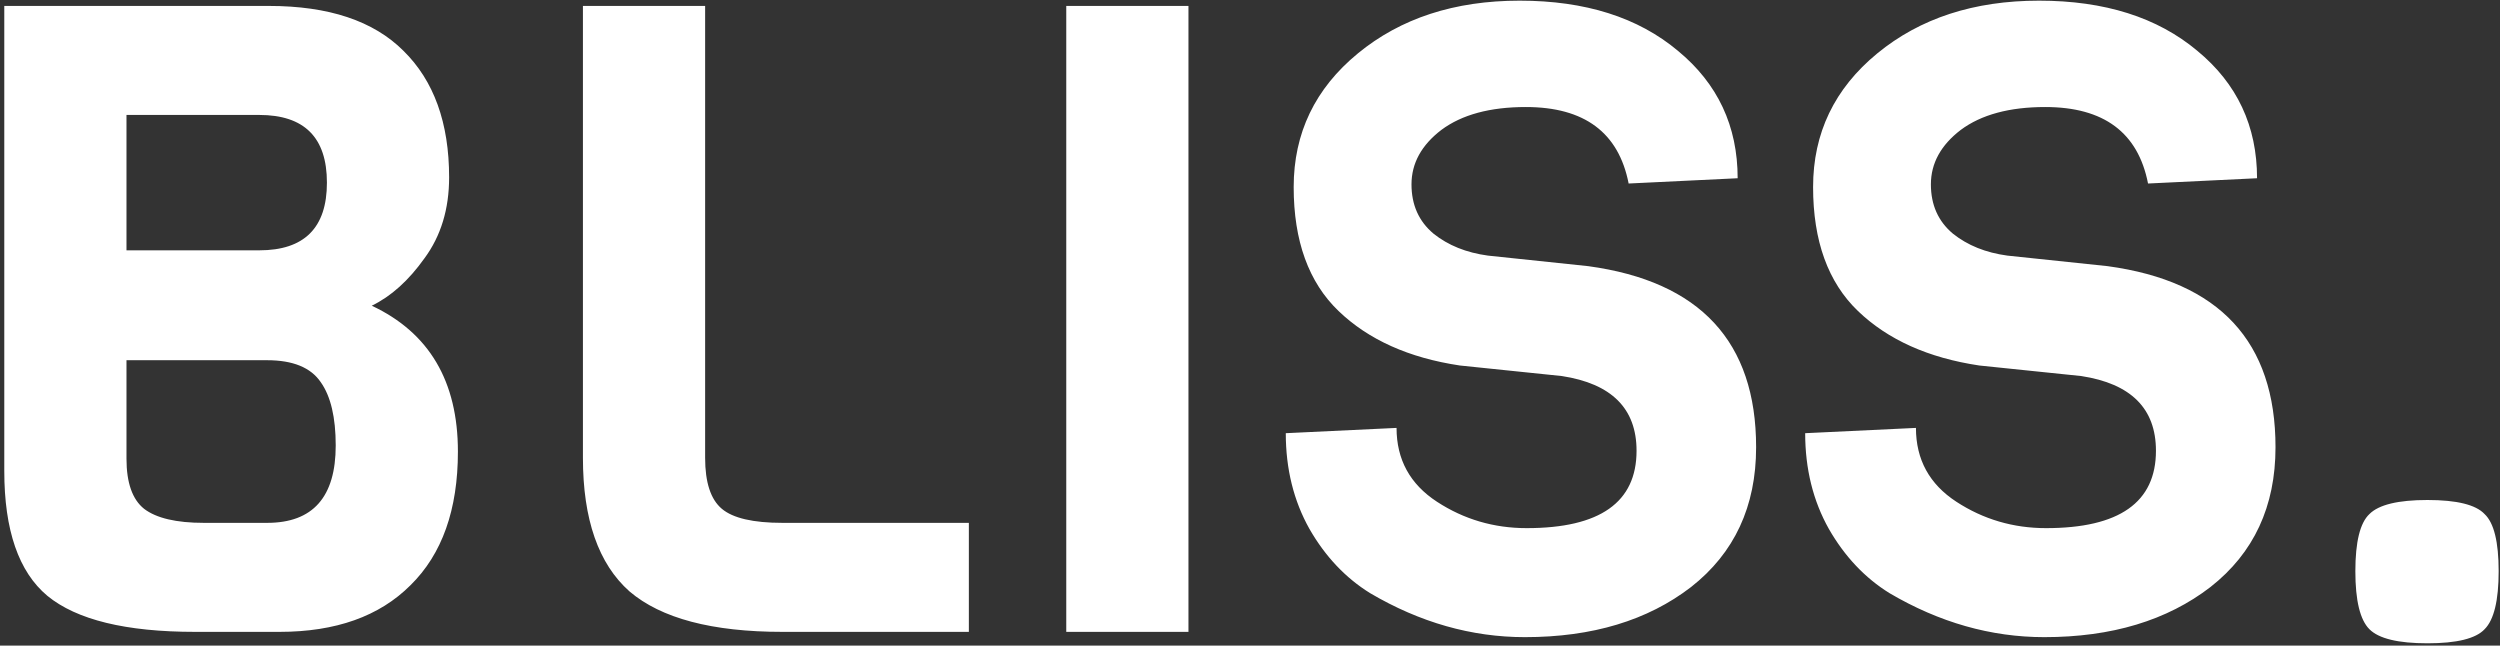 <svg width="182" height="47" viewBox="0 0 182 47" fill="none" xmlns="http://www.w3.org/2000/svg">
<rect x="0" y="0" width="182" height="47" fill="#333333" stroke="none"/>
<path d="M33.336 32.88C33.336 37.104 32.184 40.347 29.88 42.608C27.619 44.869 24.44 46 20.344 46H14.2C9.165 46 5.581 45.125 3.448 43.376C1.357 41.627 0.312 38.597 0.312 34.288V0.432H19.576C23.928 0.432 27.192 1.52 29.368 3.696C31.587 5.872 32.696 8.944 32.696 12.912C32.696 15.216 32.099 17.179 30.904 18.8C29.752 20.421 28.472 21.573 27.064 22.256C31.245 24.219 33.336 27.76 33.336 32.88ZM18.872 18.224C22.157 18.224 23.8 16.581 23.8 13.296C23.8 10.011 22.157 8.368 18.872 8.368H9.208V18.224H18.872ZM24.44 32.432C24.44 30.384 24.077 28.848 23.352 27.824C22.627 26.757 21.325 26.224 19.448 26.224H9.208V33.392C9.208 35.141 9.635 36.357 10.488 37.04C11.384 37.723 12.835 38.064 14.84 38.064H19.448C22.776 38.064 24.44 36.187 24.44 32.432ZM70.533 46H56.965C51.845 46 48.133 45.019 45.829 43.056C43.568 41.051 42.437 37.808 42.437 33.328V0.432H51.333V33.328C51.333 35.12 51.738 36.357 52.549 37.04C53.36 37.723 54.832 38.064 56.965 38.064H70.533V46ZM86.52 46H77.624V0.432H86.52V46ZM127.845 32.56C127.845 36.869 126.266 40.261 123.109 42.736C119.951 45.168 115.919 46.384 111.013 46.384C107.13 46.384 103.375 45.317 99.749 43.184C97.957 42.075 96.484 40.517 95.332 38.512C94.18 36.464 93.605 34.139 93.605 31.536L101.669 31.152C101.669 33.456 102.65 35.248 104.613 36.528C106.575 37.808 108.751 38.448 111.141 38.448C116.474 38.448 119.141 36.571 119.141 32.816C119.141 29.744 117.327 27.931 113.701 27.376L106.277 26.608C102.565 26.053 99.621 24.731 97.445 22.64C95.269 20.549 94.18 17.541 94.18 13.616C94.18 9.691 95.738 6.448 98.853 3.888C101.967 1.328 105.893 0.048 110.628 0.048C115.407 0.048 119.247 1.264 122.149 3.696C125.05 6.085 126.501 9.179 126.501 12.976L118.565 13.36C117.839 9.648 115.343 7.792 111.077 7.792C108.474 7.792 106.426 8.347 104.933 9.456C103.482 10.565 102.757 11.888 102.757 13.424C102.757 14.917 103.29 16.112 104.357 17.008C105.423 17.861 106.746 18.395 108.325 18.608L115.621 19.376C123.77 20.485 127.845 24.88 127.845 32.56ZM165.657 32.56C165.657 36.869 164.078 40.261 160.921 42.736C157.764 45.168 153.732 46.384 148.825 46.384C144.942 46.384 141.188 45.317 137.561 43.184C135.769 42.075 134.297 40.517 133.145 38.512C131.993 36.464 131.417 34.139 131.417 31.536L139.481 31.152C139.481 33.456 140.462 35.248 142.425 36.528C144.388 37.808 146.564 38.448 148.953 38.448C154.286 38.448 156.953 36.571 156.953 32.816C156.953 29.744 155.14 27.931 151.513 27.376L144.089 26.608C140.377 26.053 137.433 24.731 135.257 22.64C133.081 20.549 131.993 17.541 131.993 13.616C131.993 9.691 133.55 6.448 136.665 3.888C139.78 1.328 143.705 0.048 148.441 0.048C153.22 0.048 157.06 1.264 159.961 3.696C162.862 6.085 164.313 9.179 164.313 12.976L156.377 13.36C155.652 9.648 153.156 7.792 148.889 7.792C146.286 7.792 144.238 8.347 142.745 9.456C141.294 10.565 140.569 11.888 140.569 13.424C140.569 14.917 141.102 16.112 142.169 17.008C143.236 17.861 144.558 18.395 146.137 18.608L153.433 19.376C161.582 20.485 165.657 24.88 165.657 32.56ZM180.878 37.424C181.56 38.064 181.902 39.451 181.902 41.584C181.902 43.717 181.56 45.125 180.878 45.808C180.238 46.491 178.851 46.832 176.718 46.832C174.584 46.832 173.176 46.491 172.494 45.808C171.811 45.125 171.47 43.717 171.47 41.584C171.47 39.451 171.811 38.064 172.494 37.424C173.176 36.741 174.584 36.4 176.718 36.4C178.851 36.4 180.238 36.741 180.878 37.424Z" fill="white"/>
</svg>
